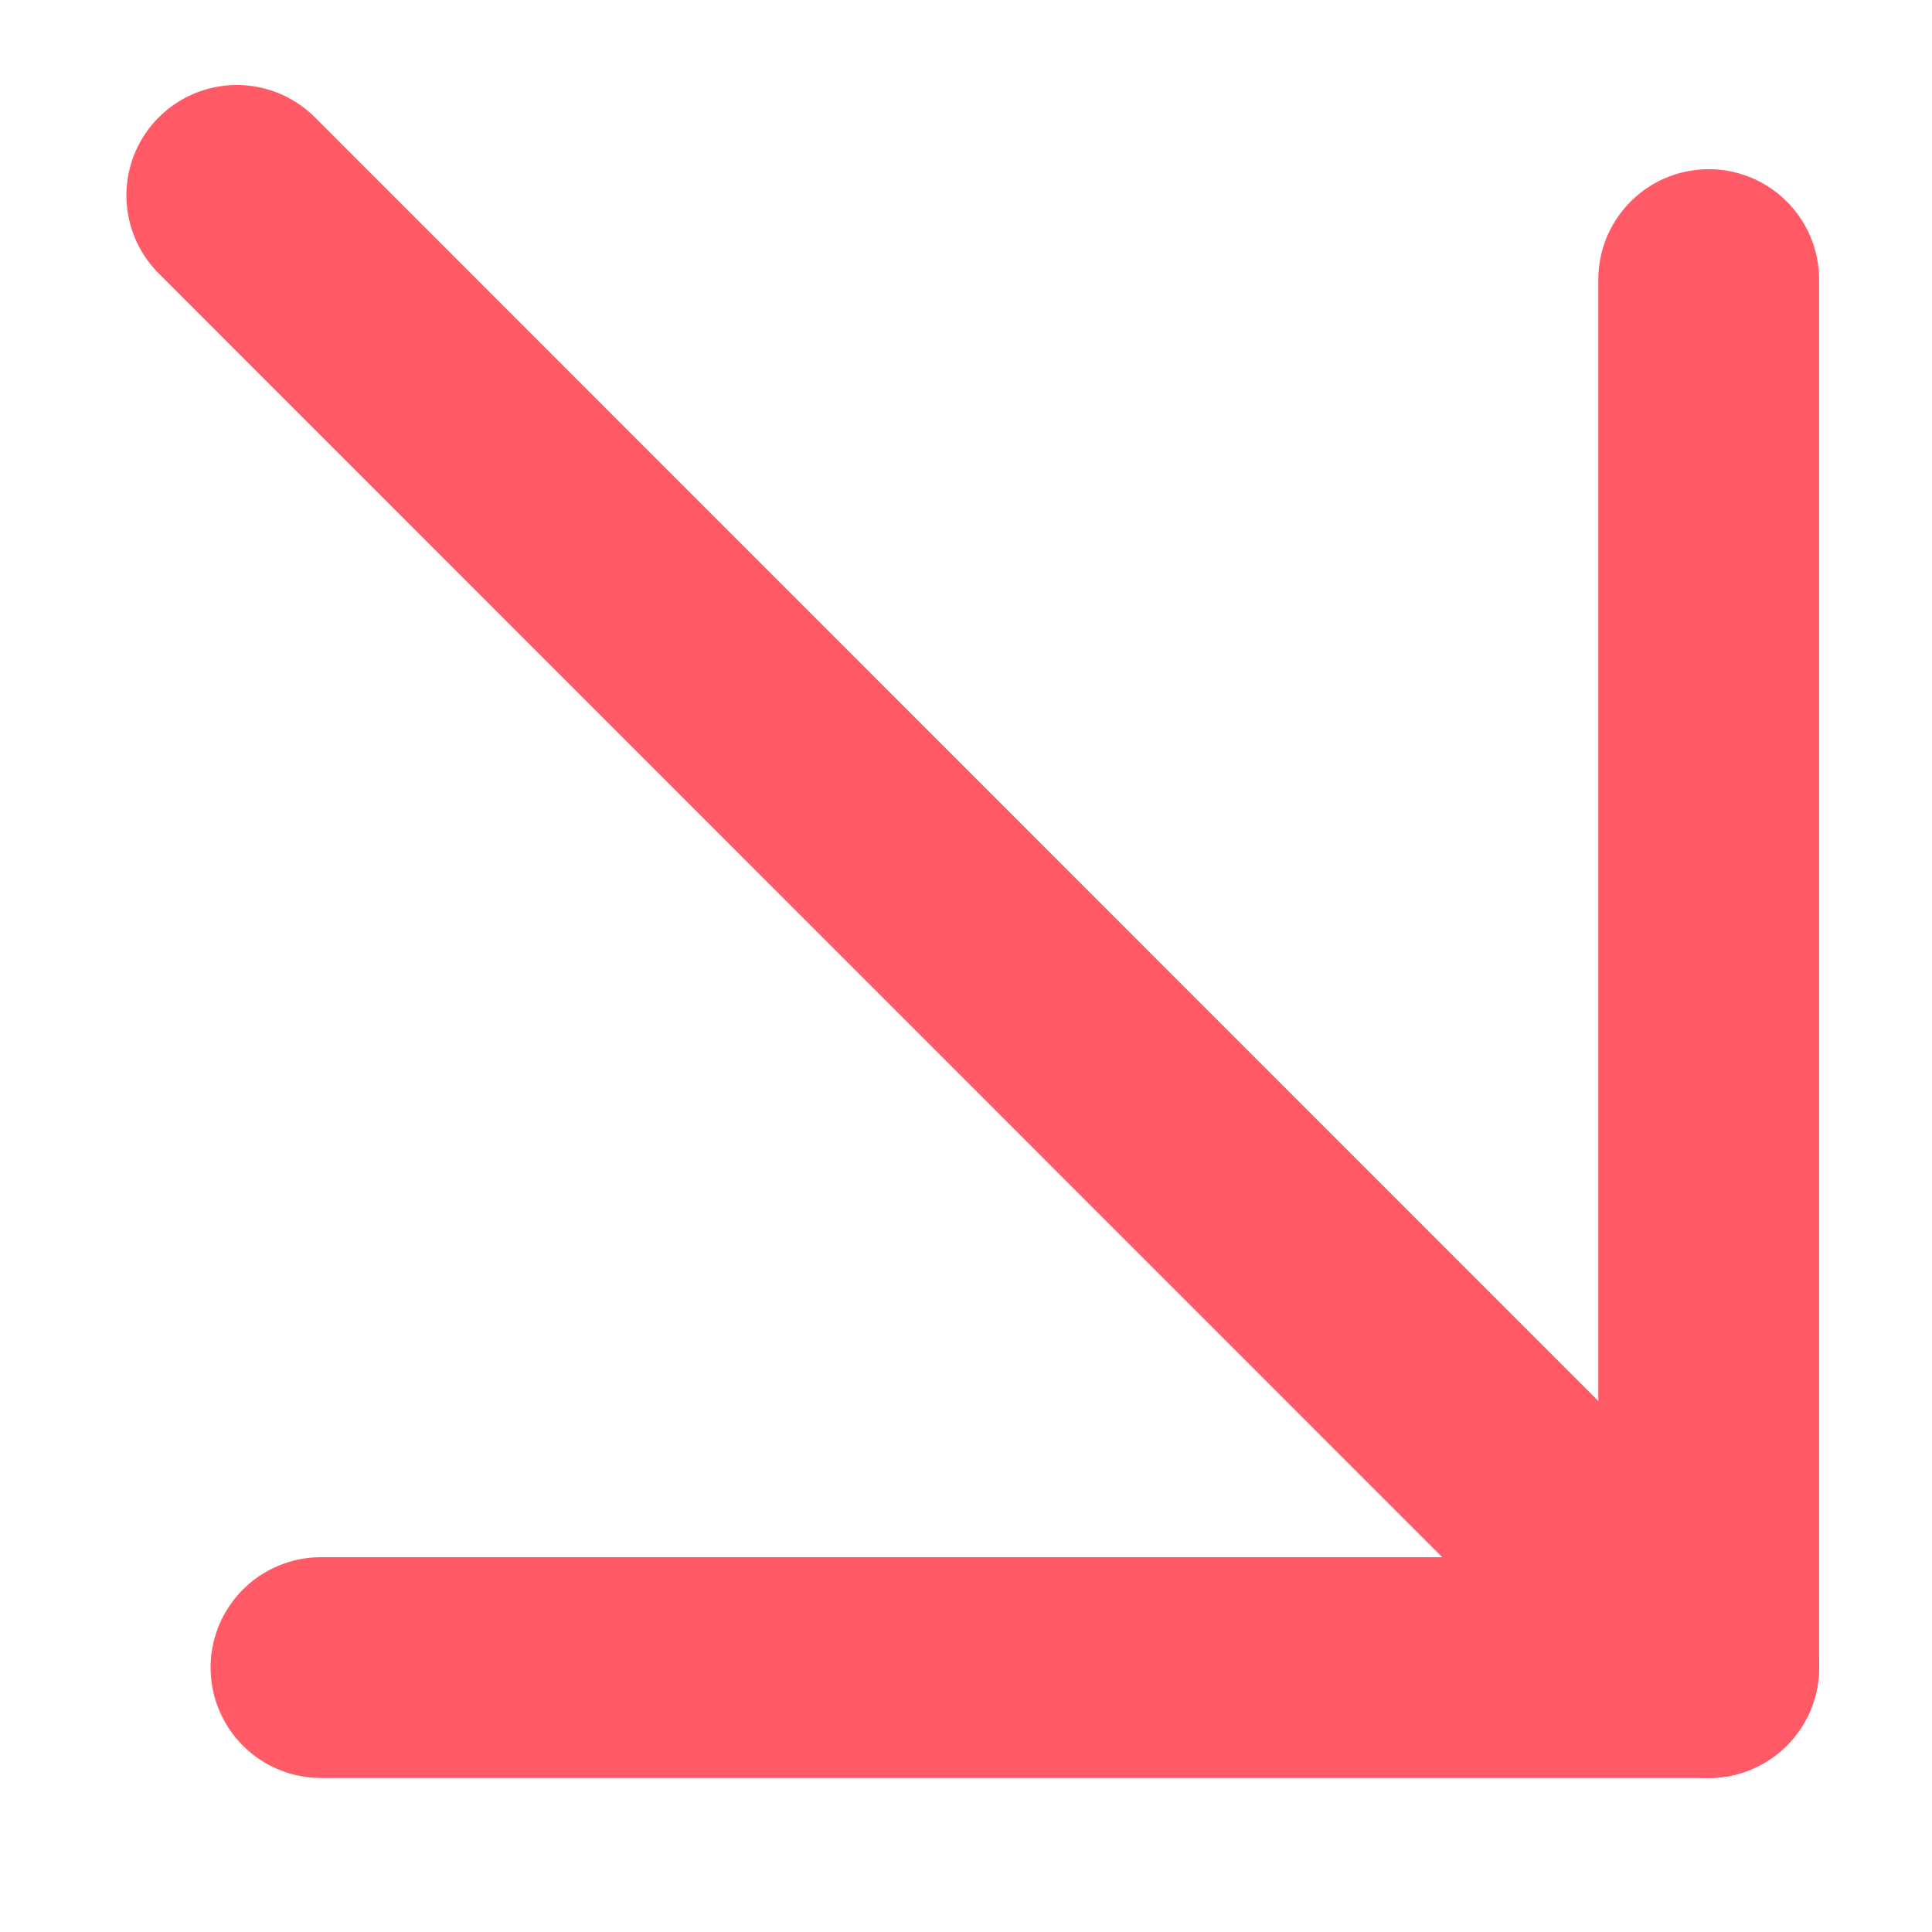 <svg width="7" height="7" viewBox="0 0 7 7" fill="none" xmlns="http://www.w3.org/2000/svg">
<path d="M0.858 0.708L6.191 6.042" stroke="#FF5A65" stroke-width="0.8" stroke-linecap="round" stroke-linejoin="round"/>
<path d="M1.163 6.042L6.191 6.042L6.191 1.013" stroke="#FF5A65" stroke-width="0.8" stroke-linecap="round" stroke-linejoin="round"/>
</svg>
